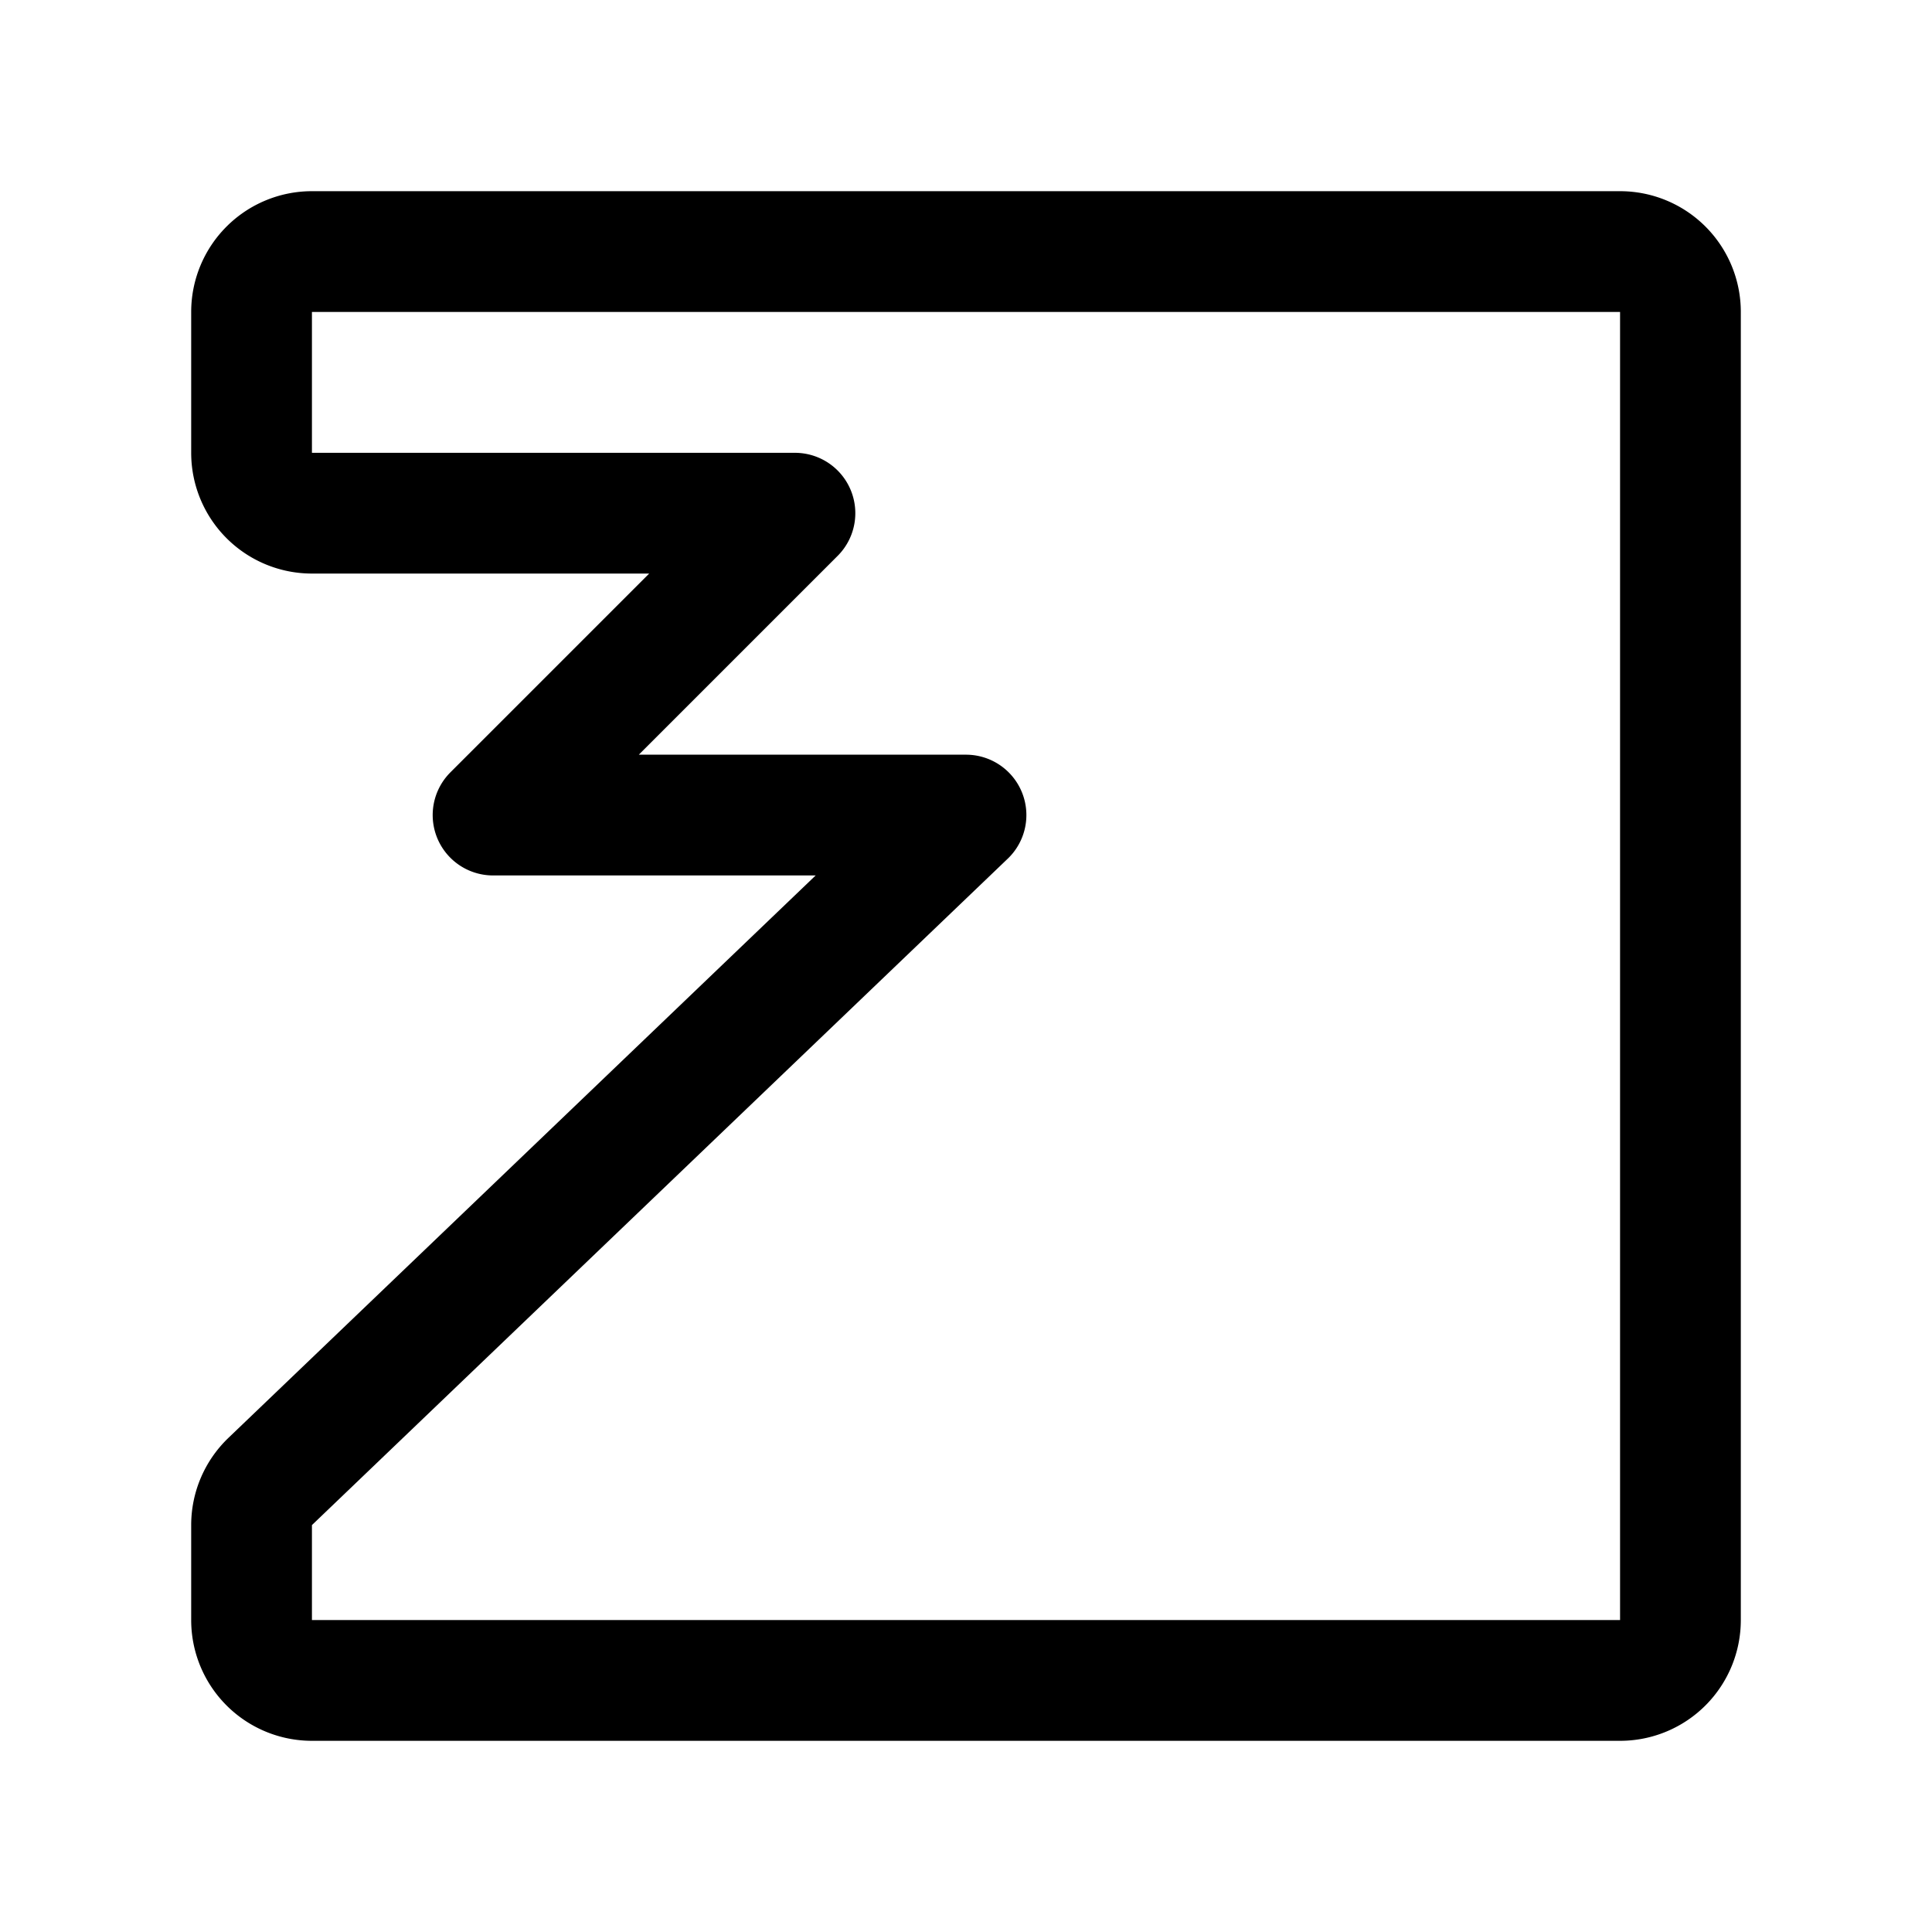 <svg width="192" height="192" fill="none" xmlns="http://www.w3.org/2000/svg"><path d="M161 25H31a6 6 0 0 0-6 6v14a6 6 0 0 0 6 6h48L49 81h47l-69.15 66.228a6 6 0 0 0-1.85 4.333V161a6 6 0 0 0 6 6h130a6 6 0 0 0 6-6V31a6 6 0 0 0-6-6Z" stroke="#000" stroke-width="12" stroke-linecap="round" stroke-linejoin="round"/></svg>